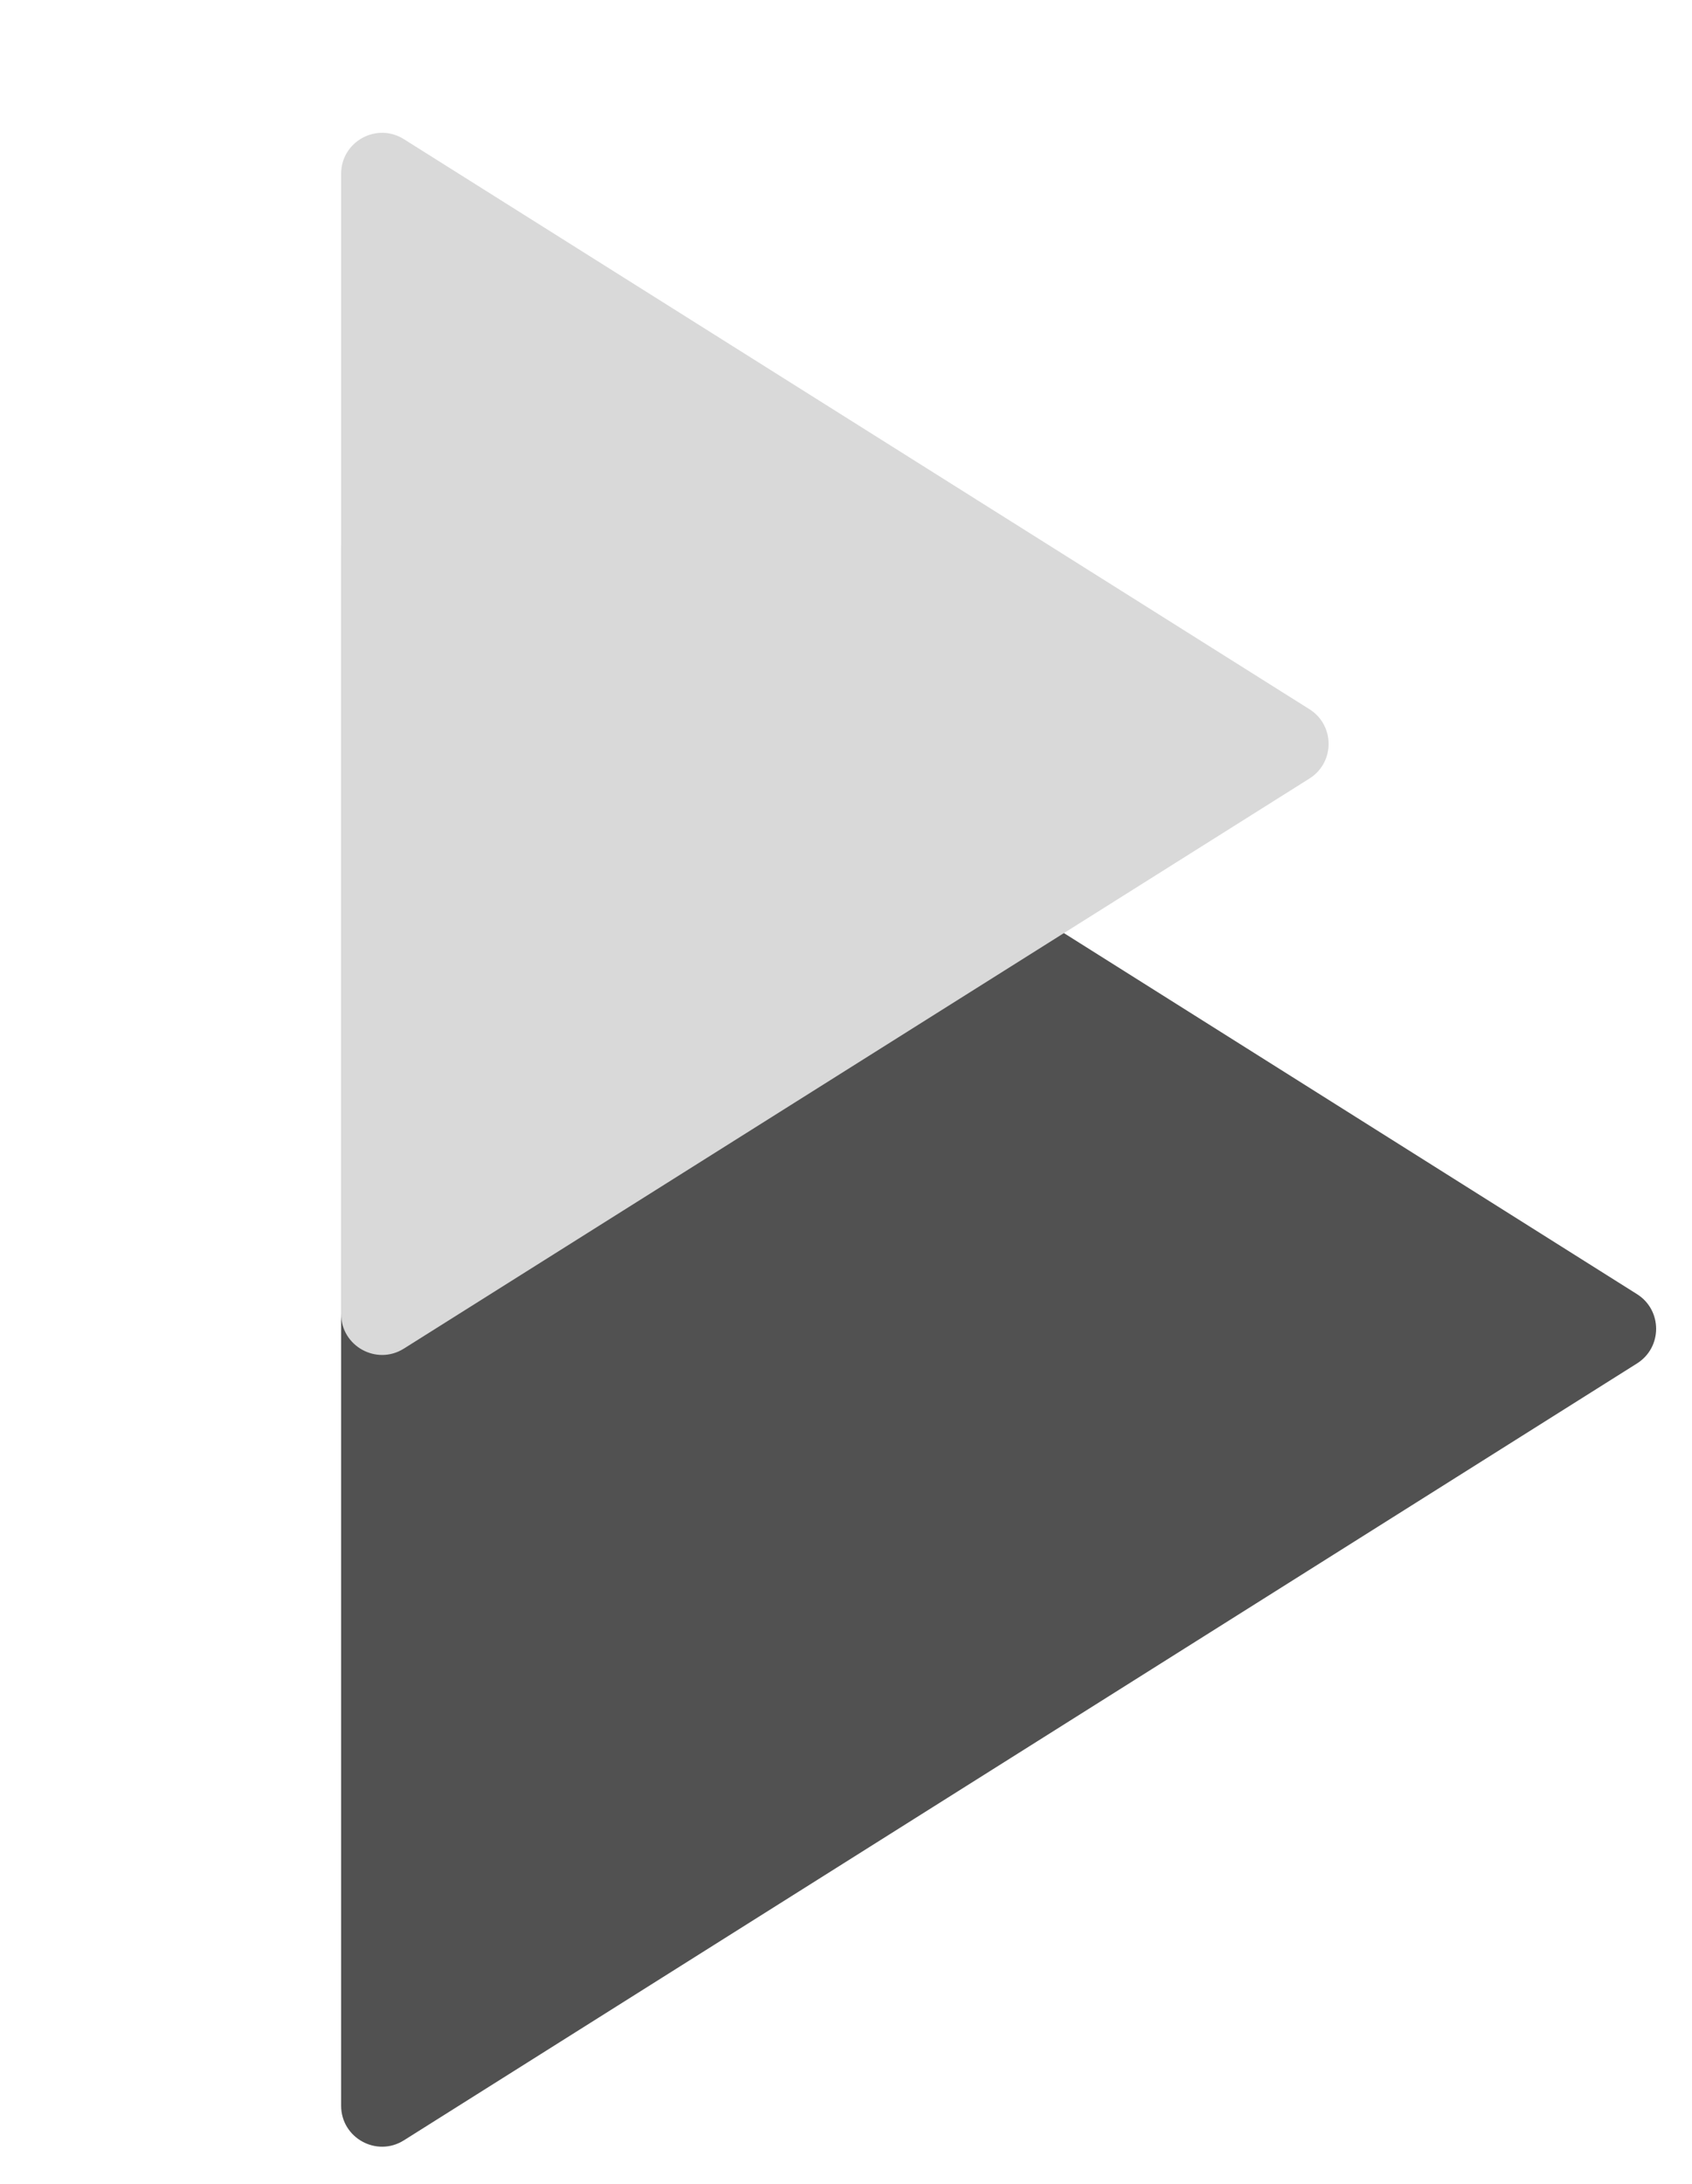 <svg width="124" height="160" viewBox="0 0 124 160" fill="none" xmlns="http://www.w3.org/2000/svg">
<path d="M119.97 94.815C121.838 95.992 121.838 98.716 119.97 99.892L29.599 156.811C27.601 158.069 25 156.634 25 154.273L25 40.435C25 38.074 27.601 36.638 29.599 37.897L119.97 94.815Z" fill="#515151"/>
<path d="M95.965 51.961C97.835 53.138 97.835 55.863 95.965 57.039L29.598 98.805C27.6 100.062 25 98.626 25 96.266L25 12.734C25 10.374 27.6 8.938 29.598 10.195L95.965 51.961Z" fill="#D9D9D9"/>
</svg>
